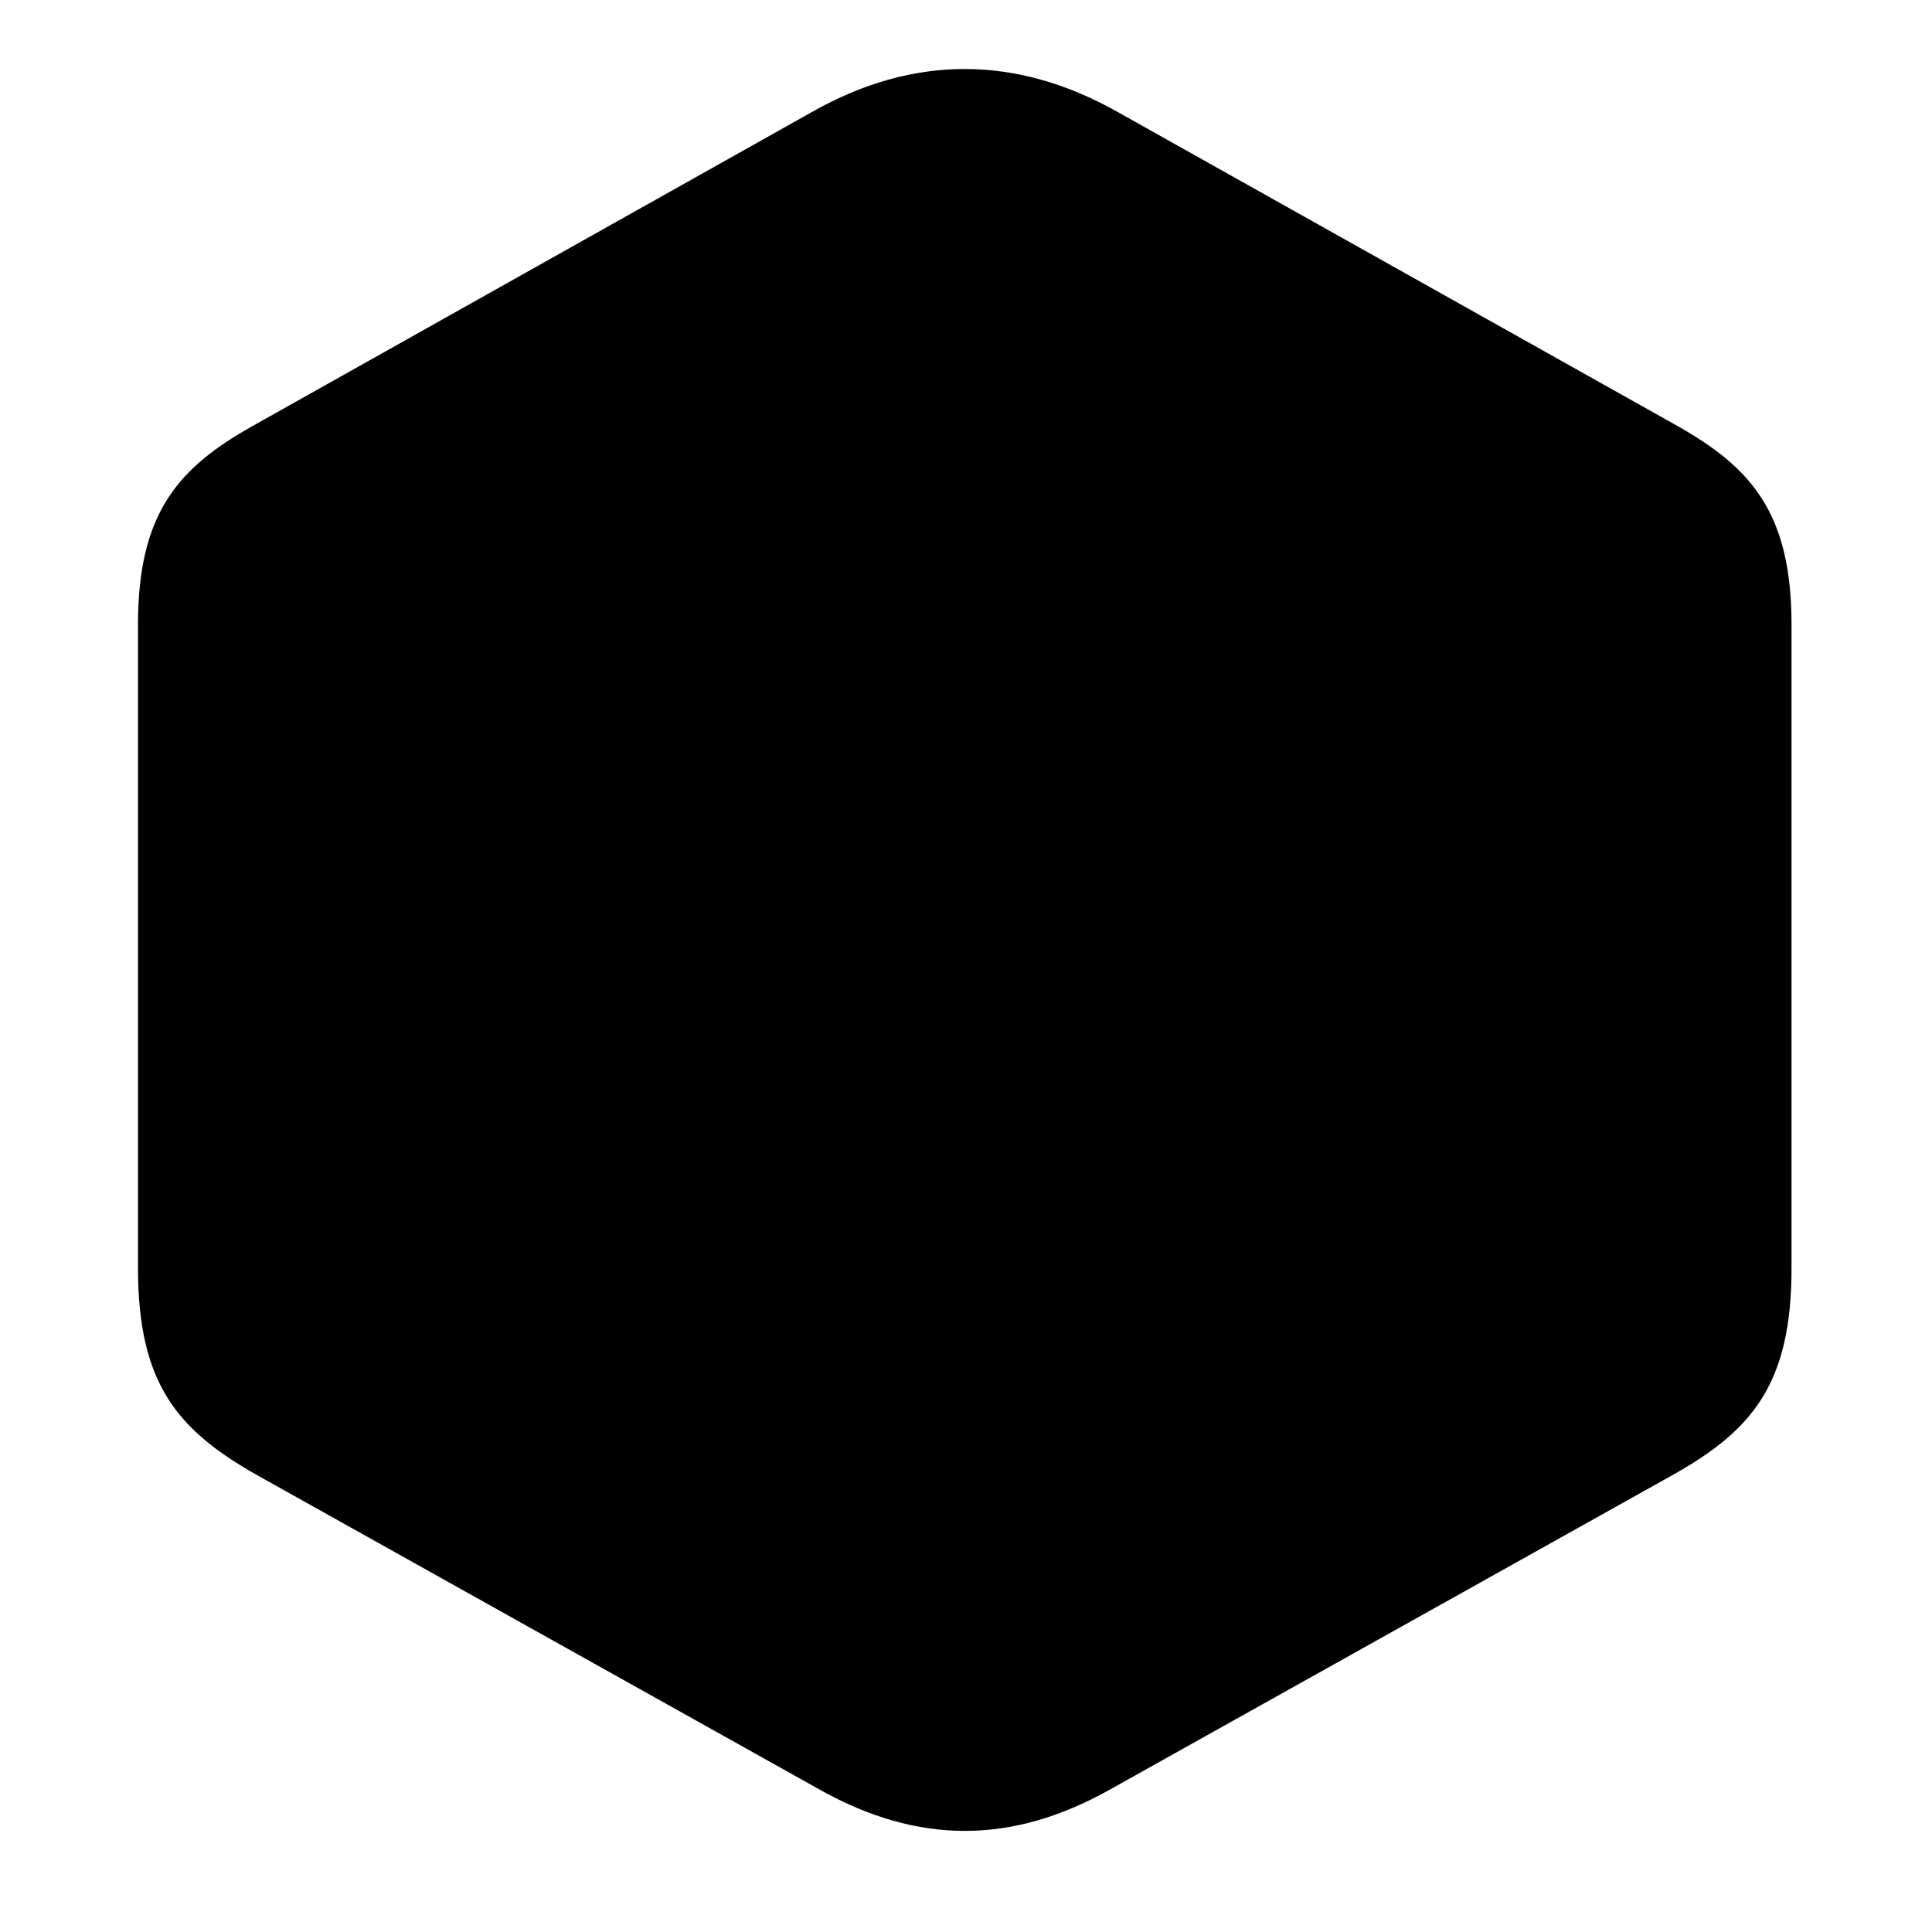 <svg width="28" height="28" viewBox="0 0 28 28" fill="none" xmlns="http://www.w3.org/2000/svg">
<path d="M3.712 21.371L11.886 25.94C13.305 26.733 14.661 26.733 16.078 25.94L24.252 21.371C25.395 20.727 25.964 20.056 25.964 18.383V9.05C25.964 7.432 25.377 6.78 24.323 6.18L16.193 1.62C14.731 0.798 13.243 0.789 11.773 1.62L3.65 6.18C2.587 6.78 2 7.432 2 9.05V18.383C2 20.056 2.578 20.727 3.712 21.371Z" fill="black"/>
</svg>

